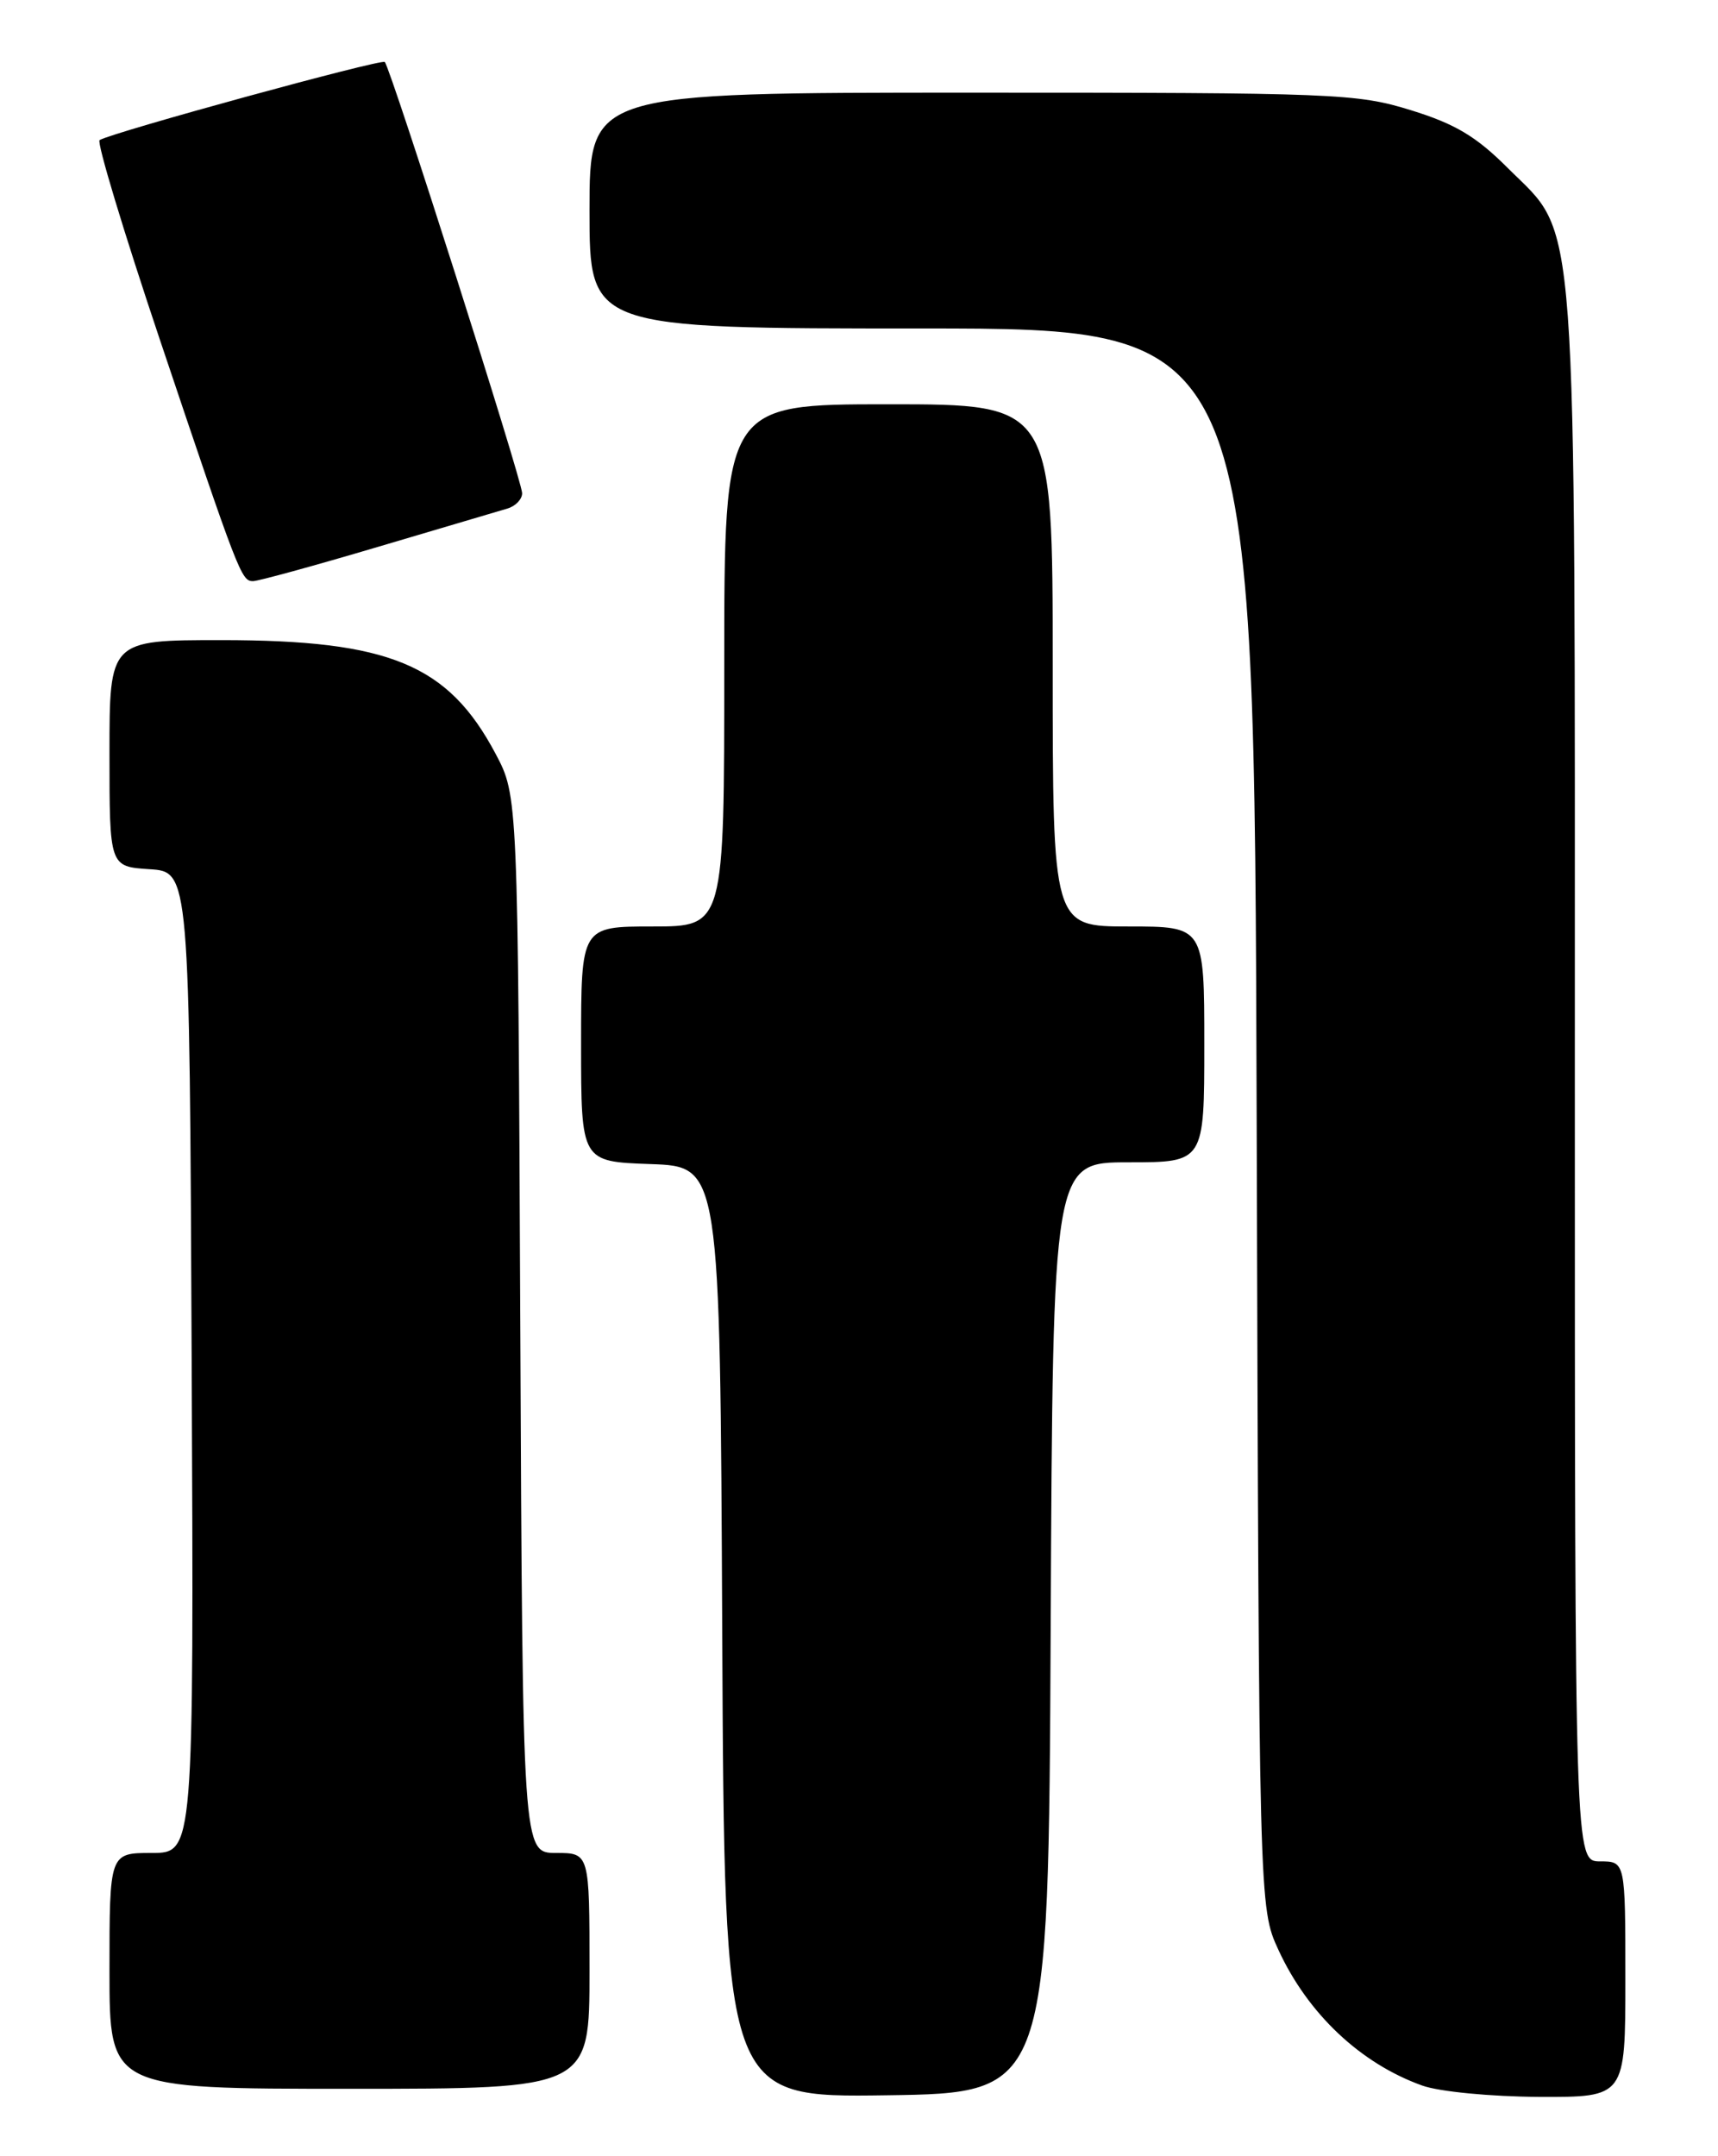 <?xml version="1.0" encoding="UTF-8" standalone="no"?>
<!DOCTYPE svg PUBLIC "-//W3C//DTD SVG 1.1//EN" "http://www.w3.org/Graphics/SVG/1.1/DTD/svg11.dtd" >
<svg xmlns="http://www.w3.org/2000/svg" xmlns:xlink="http://www.w3.org/1999/xlink" version="1.1" viewBox="0 0 204 256">
 <g >
 <path fill="currentColor"
d=" M 124.76 193.25 C 125.02 138.00 125.02 138.00 134.01 138.00 C 143.00 138.00 143.00 138.00 143.00 124.00 C 143.00 110.00 143.00 110.00 134.00 110.00 C 125.00 110.00 125.00 110.00 125.00 79.00 C 125.00 48.00 125.00 48.00 105.50 48.00 C 86.00 48.00 86.00 48.00 86.00 79.00 C 86.00 110.00 86.00 110.00 77.50 110.00 C 69.00 110.00 69.00 110.00 69.00 123.96 C 69.00 137.92 69.00 137.92 77.25 138.21 C 85.50 138.50 85.50 138.50 85.76 193.77 C 86.02 249.04 86.02 249.04 105.26 248.77 C 124.50 248.50 124.50 248.50 124.76 193.25 Z  M 193.00 235.00 C 193.00 221.00 193.00 221.00 190.00 221.00 C 187.00 221.00 187.00 221.00 187.00 128.18 C 187.00 22.50 187.43 28.33 179.05 19.96 C 175.29 16.20 172.80 14.71 167.52 13.08 C 161.12 11.10 158.54 11.00 115.39 11.00 C 70.00 11.00 70.00 11.00 70.00 25.00 C 70.00 39.00 70.00 39.00 109.47 39.00 C 148.94 39.00 148.94 39.00 149.22 132.75 C 149.50 226.50 149.50 226.50 151.80 231.50 C 155.30 239.10 161.56 245.00 168.89 247.62 C 170.90 248.34 177.02 248.93 182.75 248.96 C 193.00 249.00 193.00 249.00 193.00 235.00 Z  M 70.00 234.00 C 70.00 220.00 70.00 220.00 66.03 220.00 C 62.06 220.00 62.06 220.00 61.78 157.25 C 61.50 94.50 61.50 94.50 58.85 89.50 C 53.22 78.89 46.26 76.00 26.28 76.00 C 13.00 76.00 13.00 76.00 13.00 89.45 C 13.00 102.89 13.00 102.89 17.75 103.20 C 22.50 103.50 22.50 103.50 22.76 161.75 C 23.02 220.00 23.02 220.00 18.01 220.00 C 13.00 220.00 13.00 220.00 13.00 234.00 C 13.00 248.00 13.00 248.00 41.50 248.00 C 70.00 248.00 70.00 248.00 70.00 234.00 Z  M 44.81 64.95 C 52.34 62.72 59.29 60.66 60.25 60.38 C 61.21 60.10 62.00 59.28 62.00 58.56 C 62.00 57.08 46.38 8.05 45.69 7.36 C 45.29 6.96 13.49 15.67 11.83 16.63 C 11.46 16.85 14.67 27.48 18.96 40.26 C 28.34 68.18 28.66 69.00 30.04 69.00 C 30.64 69.00 37.29 67.18 44.81 64.95 Z "/>
</g>
</svg>
